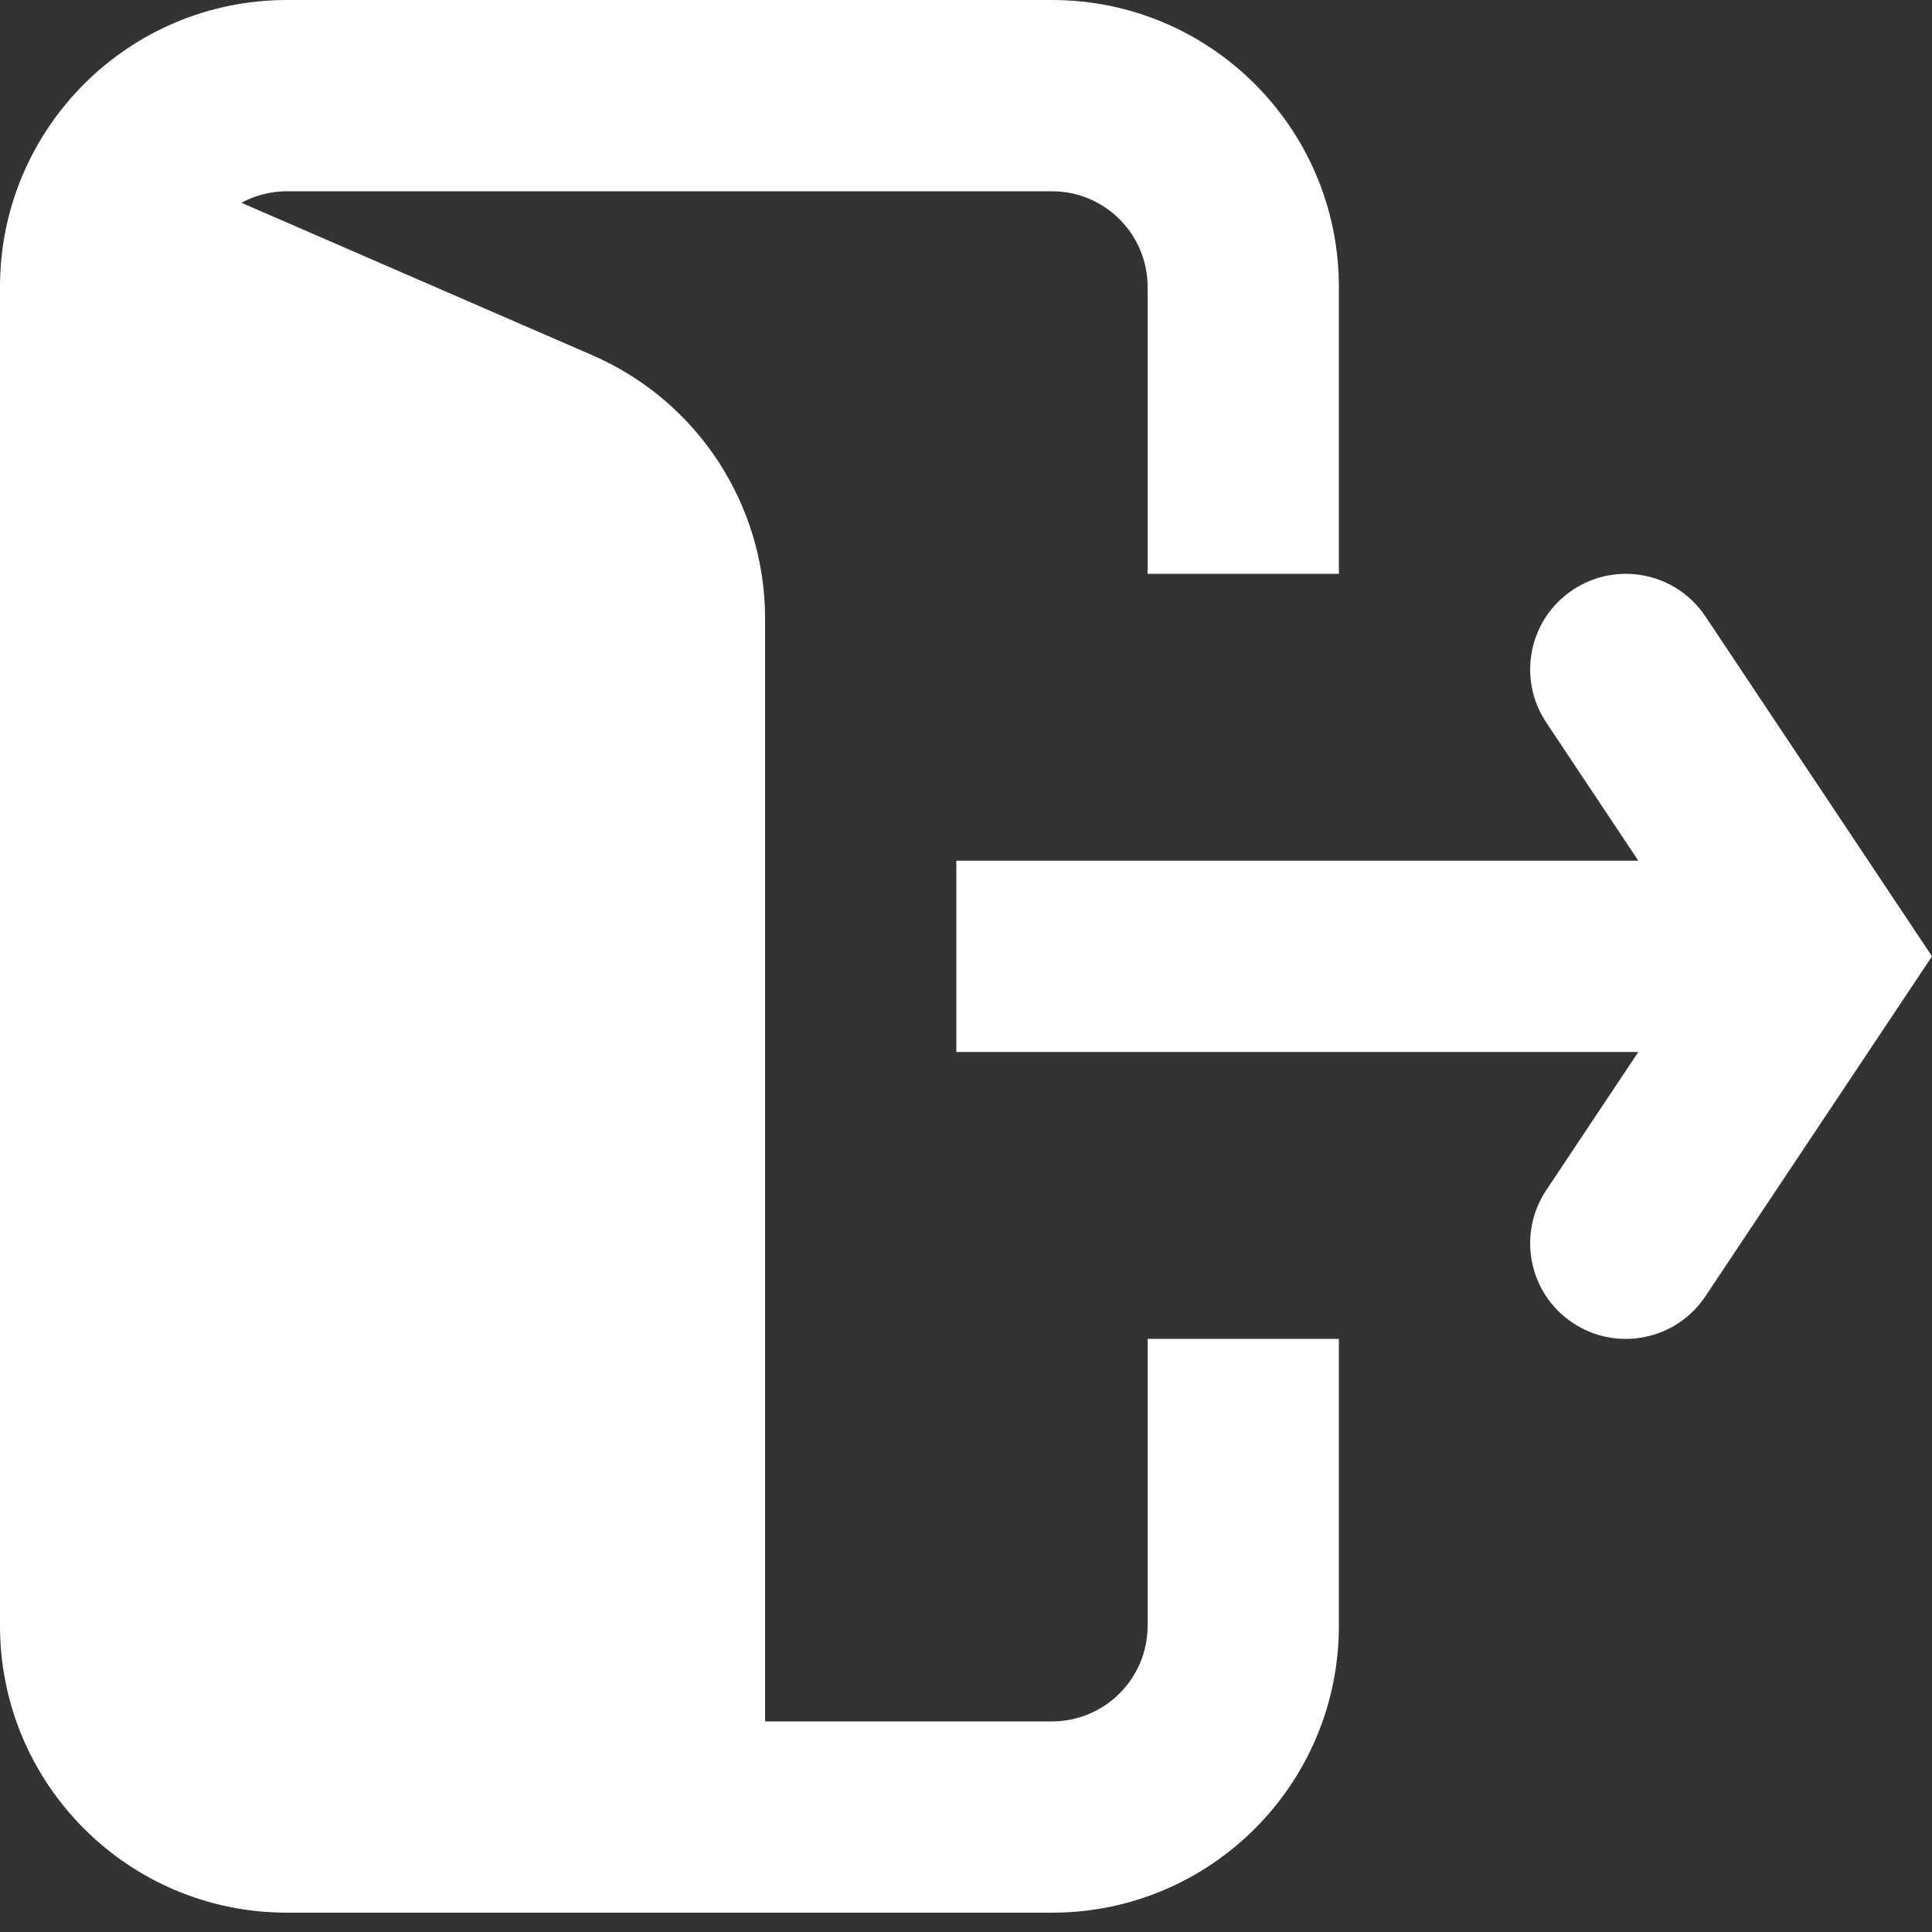 <svg width="24" height="24" viewBox="0 0 24 24" fill="none" xmlns="http://www.w3.org/2000/svg">
<rect x="0" y="0" width="24" height="24" fill="#333333" stroke="none"/>
<path d="M0 3.564C0 1.596 1.596 0 3.564 0H13.068C15.037 0 16.632 1.596 16.632 3.564V7.128H14.256V3.564C14.256 2.908 13.724 2.376 13.068 2.376H3.564C3.36 2.376 3.167 2.428 2.999 2.519L7.361 4.414C8.662 4.98 9.504 6.264 9.504 7.683V21.384H13.068C13.724 21.384 14.256 20.852 14.256 20.196V16.632H16.632V20.196C16.632 22.165 15.037 23.76 13.068 23.76H3.564C1.596 23.76 0 22.165 0 20.196V3.564Z" fill="white"/>
<path d="M19.208 14.785C18.844 15.331 18.991 16.069 19.537 16.433C20.083 16.797 20.821 16.649 21.185 16.103L24 11.88L21.185 7.657C20.821 7.111 20.083 6.964 19.537 7.328C18.991 7.692 18.844 8.429 19.208 8.975L20.352 10.692L11.88 10.692V13.068L20.352 13.068L19.208 14.785Z" fill="white"/>
</svg>
